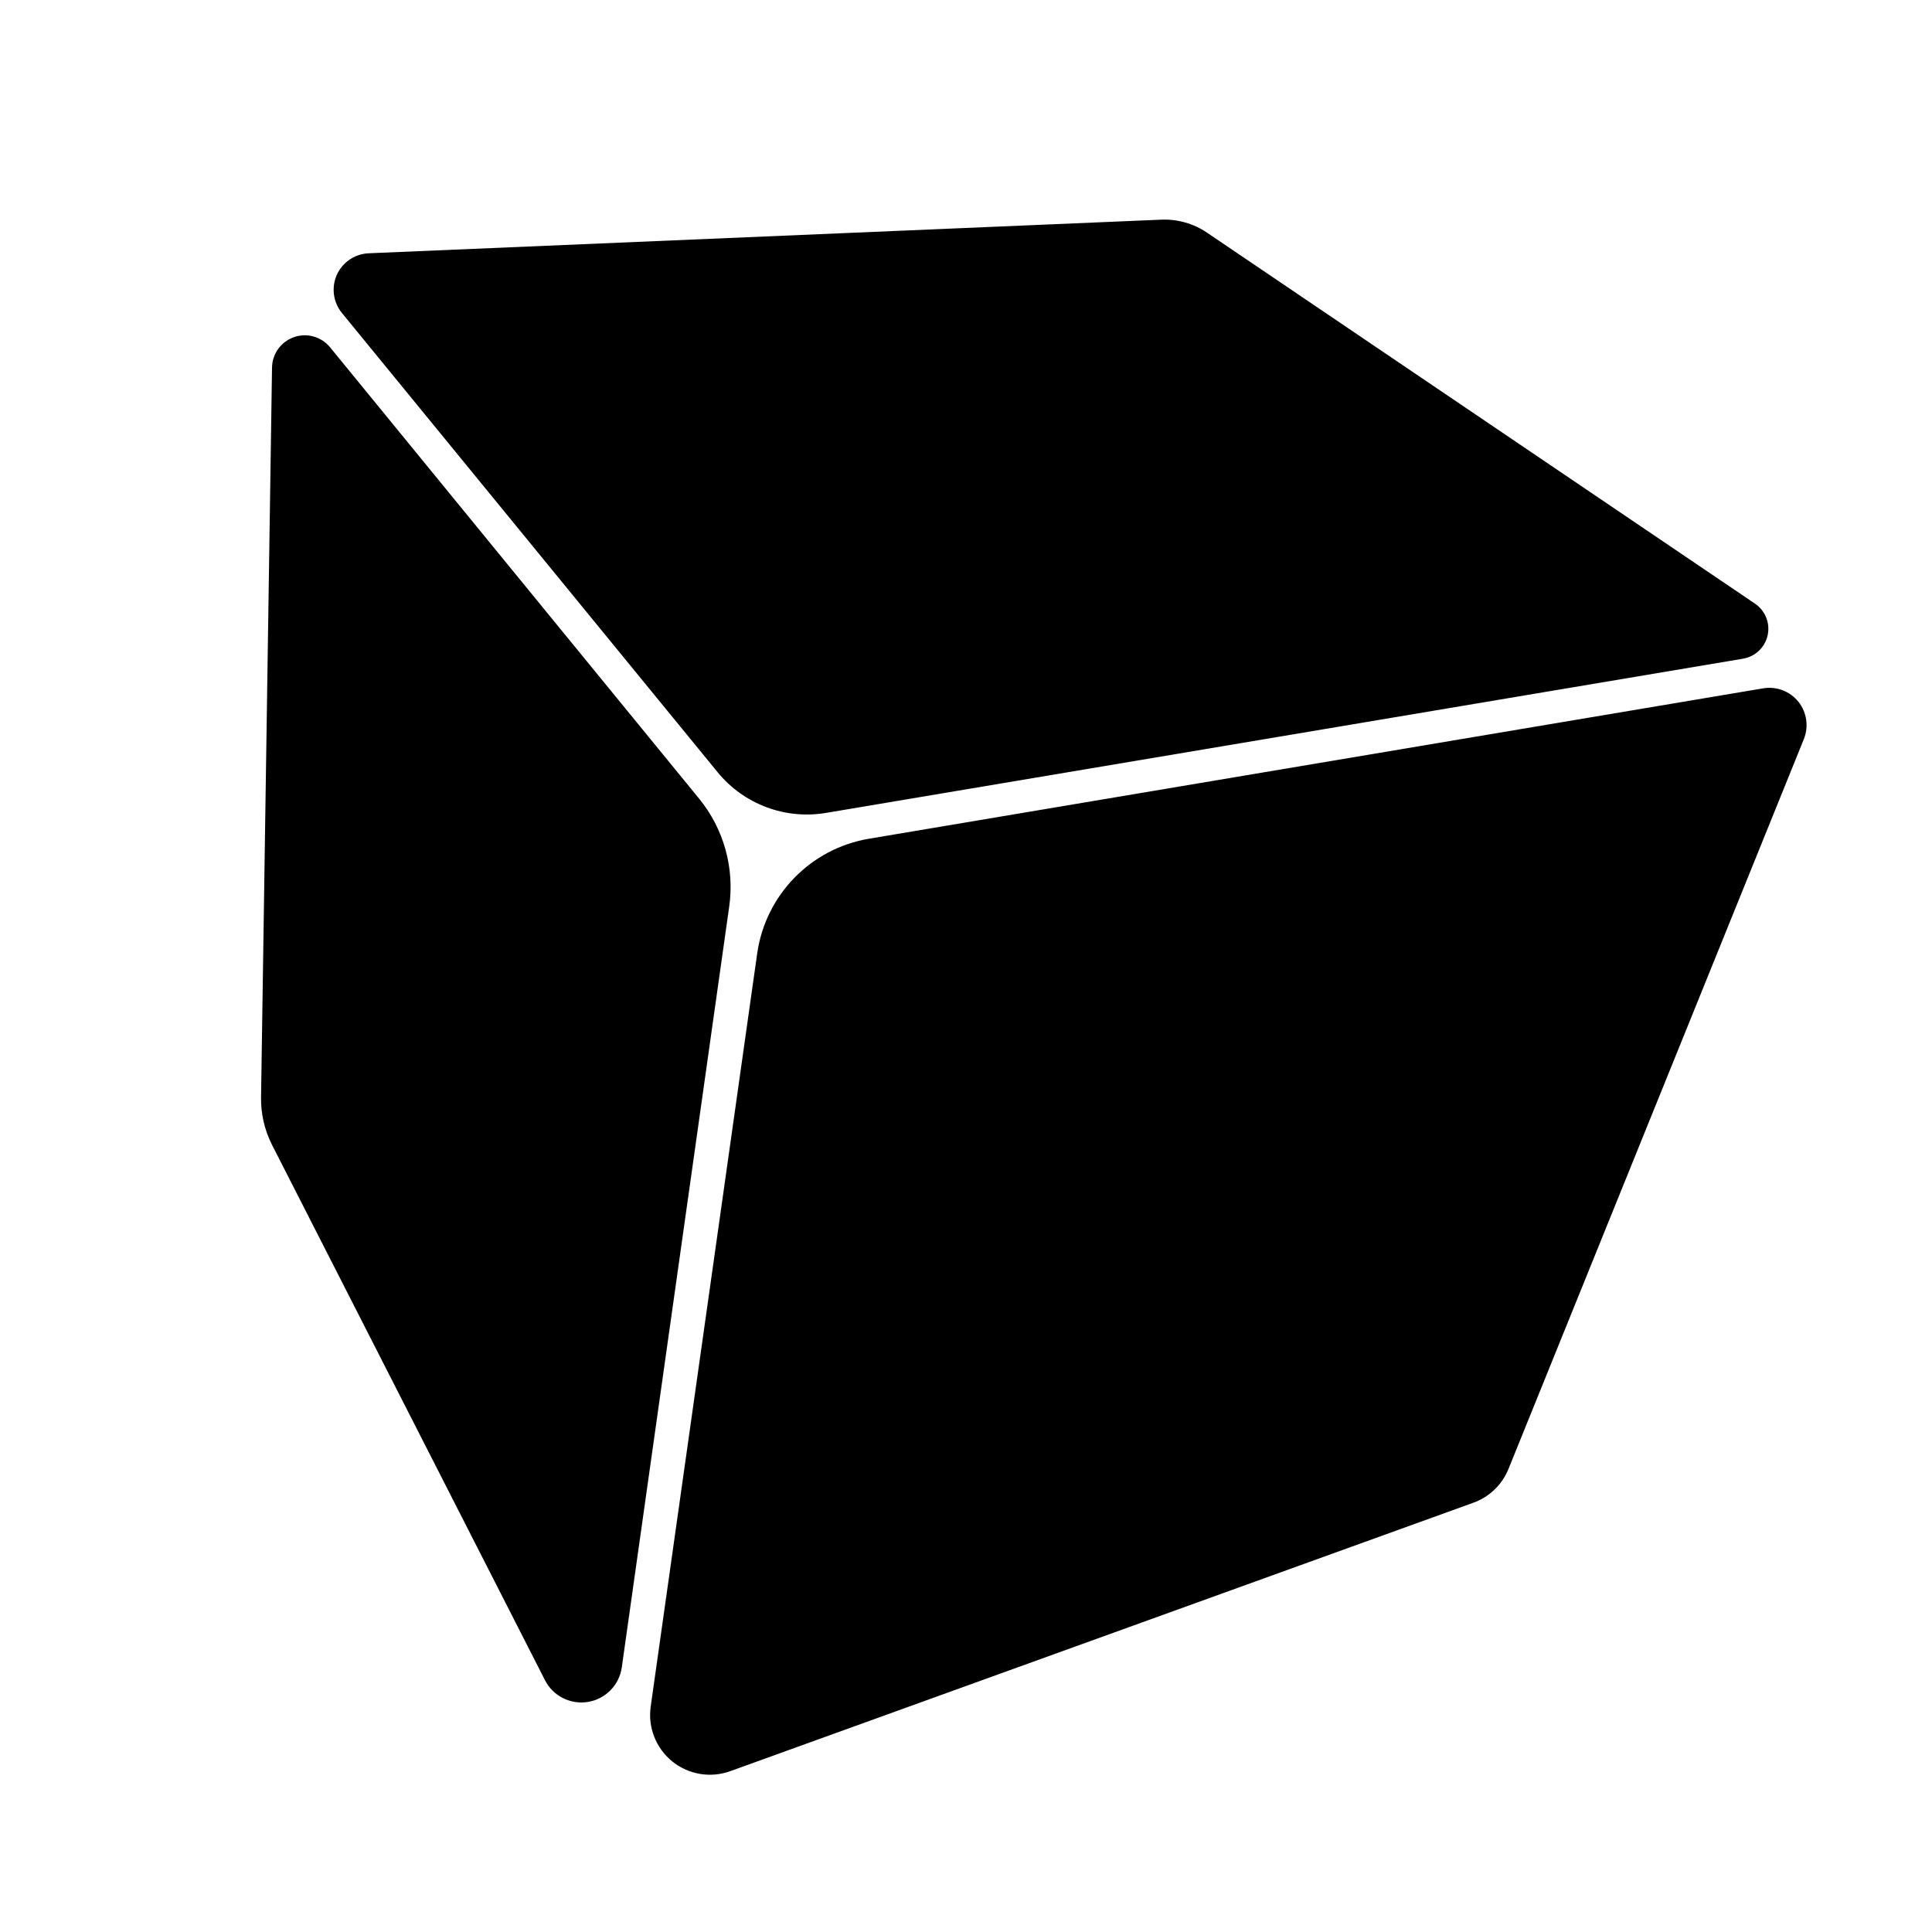 <svg xmlns="http://www.w3.org/2000/svg" xmlns:xlink="http://www.w3.org/1999/xlink" version="1.1" x="0px" y="0px" viewBox="0 0 50 50" enable-background="new 0 0 50 50" xml:space="preserve"><path d="M18.872,23.461l-2.78,19.689c-0.064,0.457-0.417,0.819-0.872,0.895c-0.455,0.076-0.907-0.151-1.116-0.562L7.042,29.633  c-0.194-0.381-0.292-0.804-0.286-1.231L7.04,9.513c0.005-0.356,0.232-0.67,0.568-0.788s0.709-0.012,0.935,0.264l9.548,11.677  C18.73,21.448,19.014,22.461,18.872,23.461z M18.572,19.985c0.678,0.829,1.749,1.231,2.804,1.053l23.733-3.991  c0.317-0.053,0.569-0.294,0.638-0.607c0.068-0.314-0.062-0.637-0.327-0.817L31.237,6.021c-0.348-0.236-0.763-0.354-1.184-0.336  L9.541,6.555C9.183,6.57,8.864,6.787,8.717,7.113C8.571,7.44,8.622,7.822,8.849,8.1L18.572,19.985z M46.542,18.161  c-0.219-0.272-0.567-0.405-0.912-0.347l-23.14,3.892c-1.509,0.254-2.679,1.456-2.894,2.97l-2.756,19.49  c-0.076,0.537,0.135,1.075,0.556,1.418c0.421,0.342,0.992,0.438,1.502,0.254l19.234-6.948c0.413-0.149,0.743-0.467,0.908-0.875  l7.644-18.888C46.814,18.802,46.76,18.433,46.542,18.161z"></path></svg>